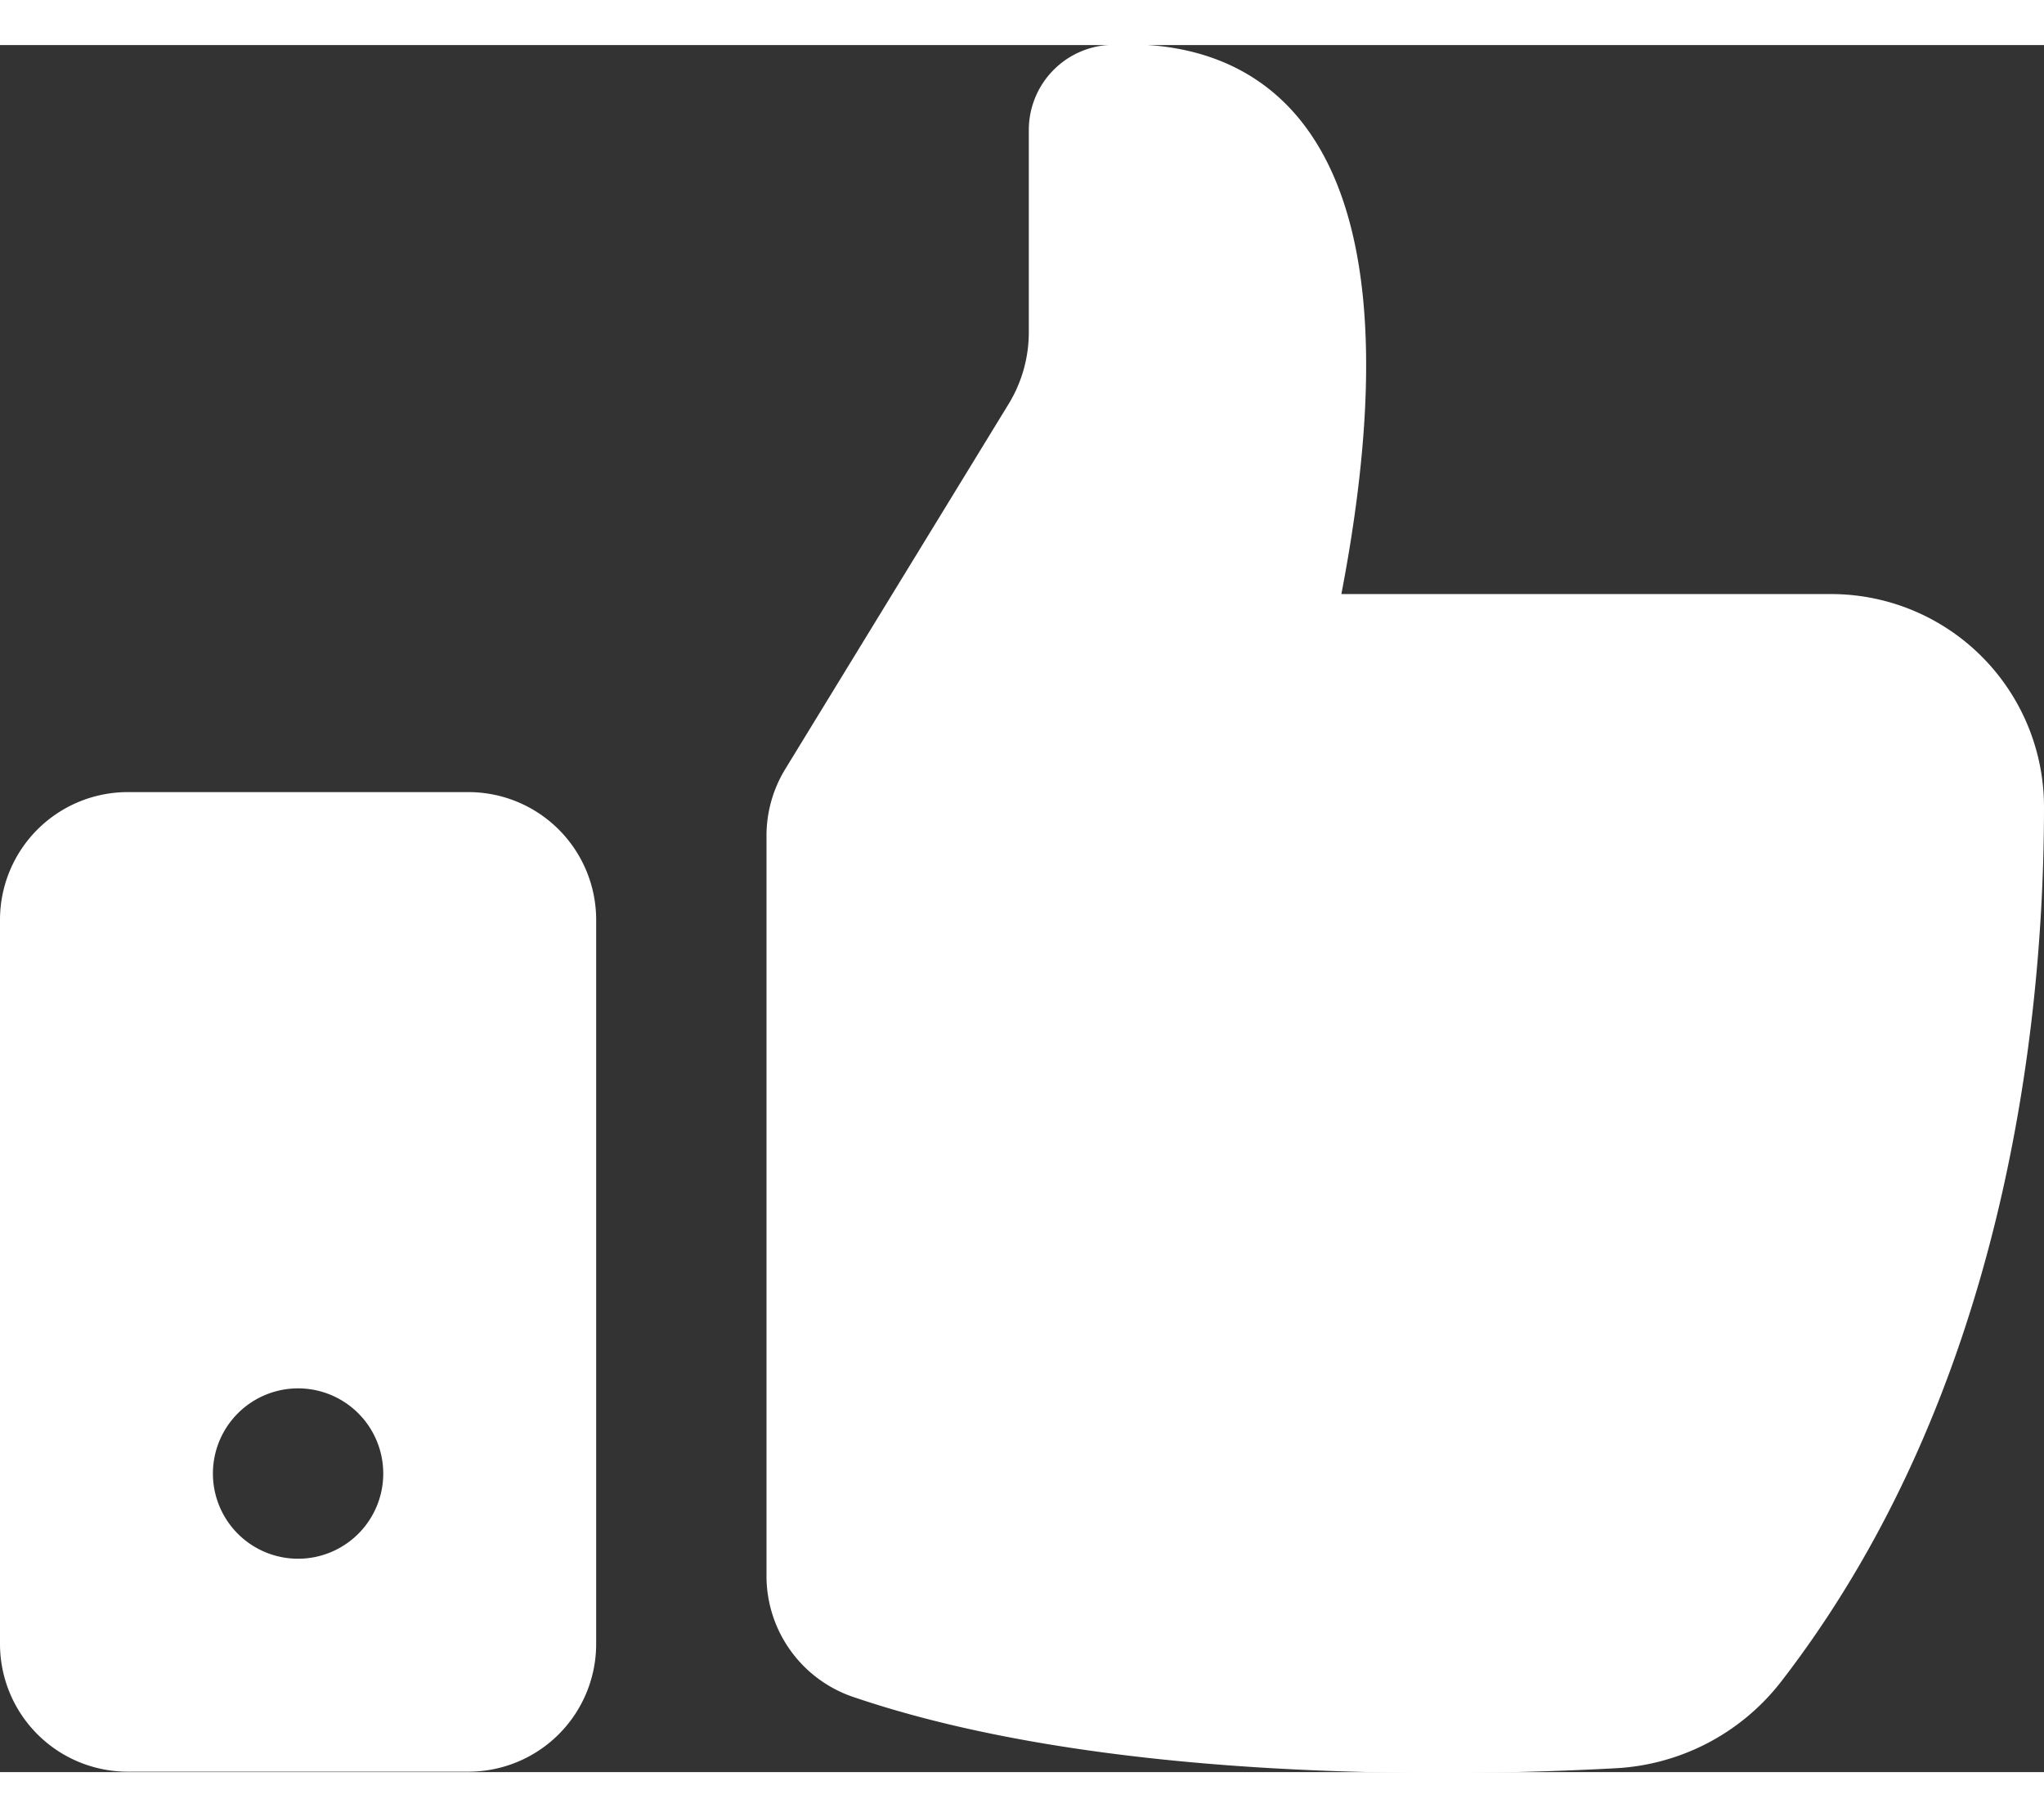 <?xml version="1.0" encoding="UTF-8" standalone="no"?> <svg xmlns="http://www.w3.org/2000/svg" width="18" height="16" viewBox="0 0 48 40.55">
  <rect x="0" y="0" width="48" height="40.55" fill="#333333" stroke="none"/>
  <defs>
    <style>
      .a {
        fill: #fff;
      }
    </style>
  </defs>
  <title>28 Like</title>
  <g>
    <path class="a" d="M18.44,17l5.25-8.58a3.23,3.23,0,0,0,.47-1.68V2A2,2,0,0,1,26,0c2.86-.19,7.77,1.07,5.5,12.89H43a5,5,0,0,1,5,5c0,5.32-1,13.87-6.2,20.57a5.27,5.27,0,0,1-3.87,2c-3.88.21-12,.32-17.85-1.66A3,3,0,0,1,18,35.92V18.57A3,3,0,0,1,18.44,17Z"/>
    <path class="a" d="M11,17.54H3a3,3,0,0,0-3,3v17a3,3,0,0,0,3,3h8a3,3,0,0,0,3-3v-17A3,3,0,0,0,11,17.54Zm-4,18a2,2,0,1,1,2-2A2,2,0,0,1,7,35.54Z"/>
  </g>
</svg>
